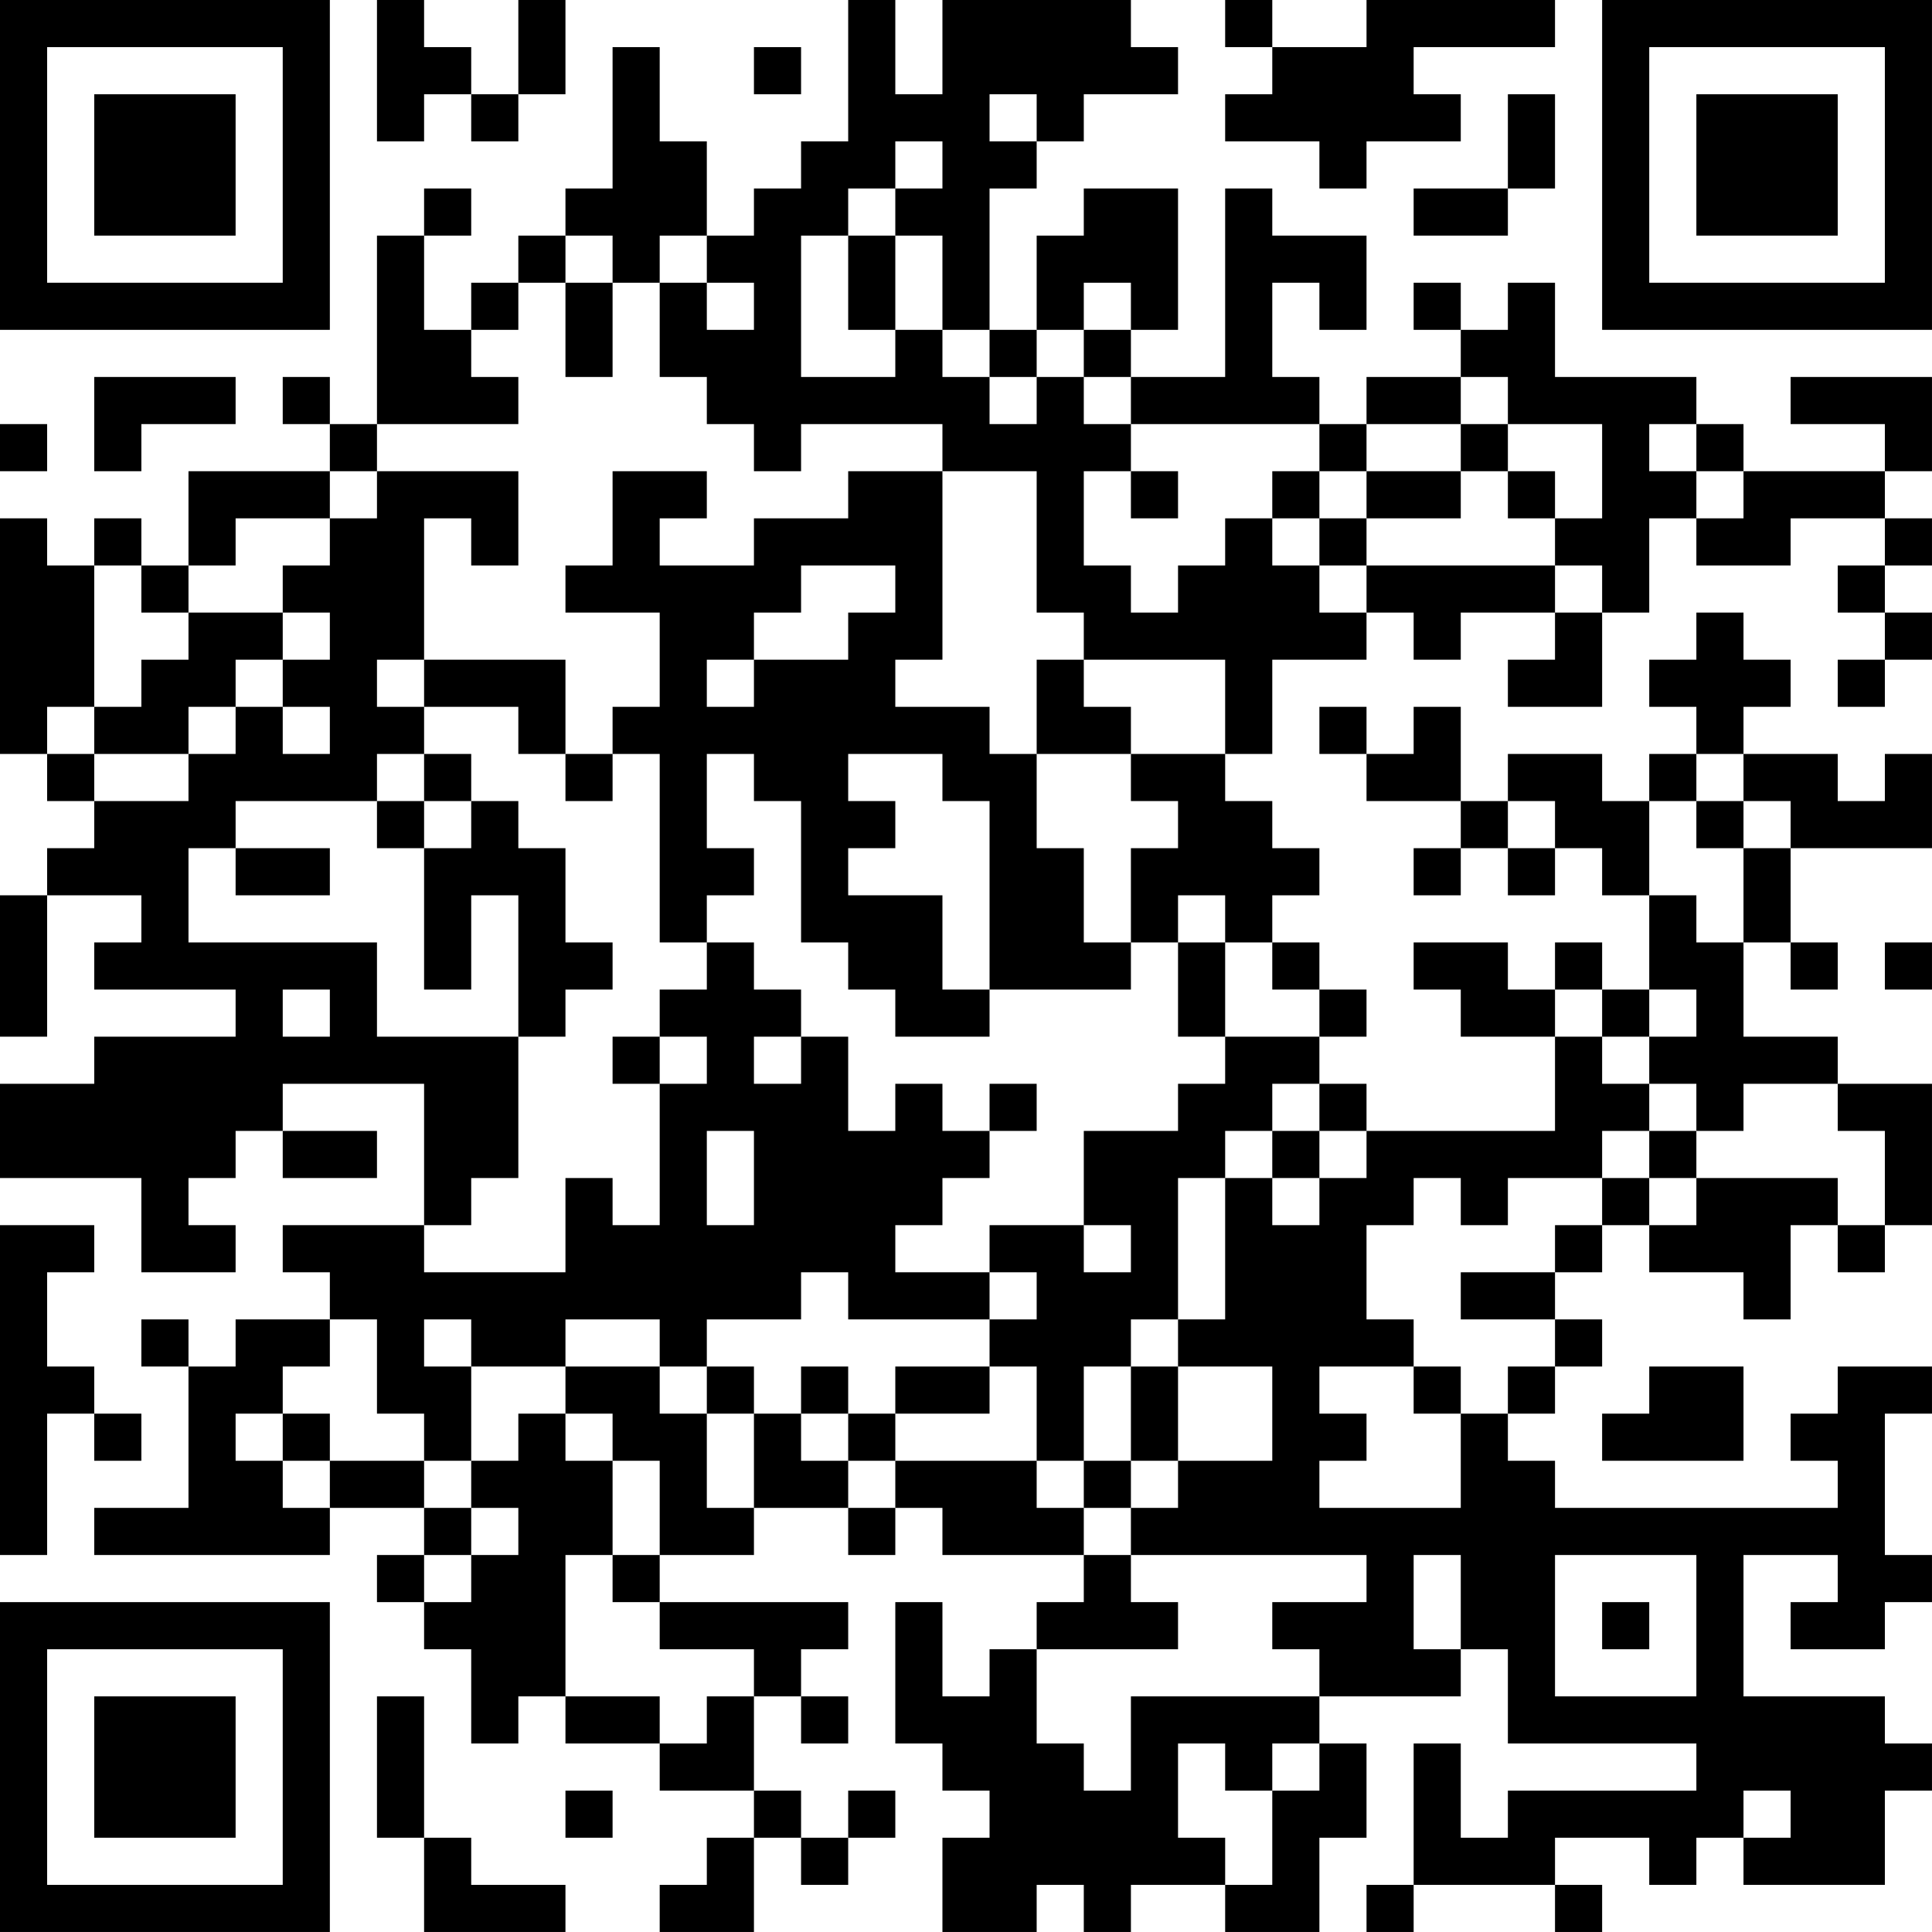 <?xml version="1.0" encoding="UTF-8"?>
<svg xmlns="http://www.w3.org/2000/svg" version="1.1" width="200" height="200" viewBox="0 0 200 200"><rect x="0" y="0" width="200" height="200" fill="#ffffff"/><g transform="scale(4.878)"><g transform="translate(0,0)"><path fill-rule="evenodd" d="M8 0L8 3L9 3L9 2L10 2L10 3L11 3L11 2L12 2L12 0L11 0L11 2L10 2L10 1L9 1L9 0ZM18 0L18 3L17 3L17 4L16 4L16 5L15 5L15 3L14 3L14 1L13 1L13 4L12 4L12 5L11 5L11 6L10 6L10 7L9 7L9 5L10 5L10 4L9 4L9 5L8 5L8 9L7 9L7 8L6 8L6 9L7 9L7 10L4 10L4 12L3 12L3 11L2 11L2 12L1 12L1 11L0 11L0 16L1 16L1 17L2 17L2 18L1 18L1 19L0 19L0 22L1 22L1 19L3 19L3 20L2 20L2 21L5 21L5 22L2 22L2 23L0 23L0 25L3 25L3 27L5 27L5 26L4 26L4 25L5 25L5 24L6 24L6 25L8 25L8 24L6 24L6 23L9 23L9 26L6 26L6 27L7 27L7 28L5 28L5 29L4 29L4 28L3 28L3 29L4 29L4 32L2 32L2 33L7 33L7 32L9 32L9 33L8 33L8 34L9 34L9 35L10 35L10 37L11 37L11 36L12 36L12 37L14 37L14 38L16 38L16 39L15 39L15 40L14 40L14 41L16 41L16 39L17 39L17 40L18 40L18 39L19 39L19 38L18 38L18 39L17 39L17 38L16 38L16 36L17 36L17 37L18 37L18 36L17 36L17 35L18 35L18 34L14 34L14 33L16 33L16 32L18 32L18 33L19 33L19 32L20 32L20 33L23 33L23 34L22 34L22 35L21 35L21 36L20 36L20 34L19 34L19 37L20 37L20 38L21 38L21 39L20 39L20 41L22 41L22 40L23 40L23 41L24 41L24 40L26 40L26 41L28 41L28 39L29 39L29 37L28 37L28 36L31 36L31 35L32 35L32 37L36 37L36 38L32 38L32 39L31 39L31 37L30 37L30 40L29 40L29 41L30 41L30 40L33 40L33 41L34 41L34 40L33 40L33 39L35 39L35 40L36 40L36 39L37 39L37 40L40 40L40 38L41 38L41 37L40 37L40 36L37 36L37 33L39 33L39 34L38 34L38 35L40 35L40 34L41 34L41 33L40 33L40 30L41 30L41 29L39 29L39 30L38 30L38 31L39 31L39 32L33 32L33 31L32 31L32 30L33 30L33 29L34 29L34 28L33 28L33 27L34 27L34 26L35 26L35 27L37 27L37 28L38 28L38 26L39 26L39 27L40 27L40 26L41 26L41 23L39 23L39 22L37 22L37 20L38 20L38 21L39 21L39 20L38 20L38 18L41 18L41 16L40 16L40 17L39 17L39 16L37 16L37 15L38 15L38 14L37 14L37 13L36 13L36 14L35 14L35 15L36 15L36 16L35 16L35 17L34 17L34 16L32 16L32 17L31 17L31 15L30 15L30 16L29 16L29 15L28 15L28 16L29 16L29 17L31 17L31 18L30 18L30 19L31 19L31 18L32 18L32 19L33 19L33 18L34 18L34 19L35 19L35 21L34 21L34 20L33 20L33 21L32 21L32 20L30 20L30 21L31 21L31 22L33 22L33 24L29 24L29 23L28 23L28 22L29 22L29 21L28 21L28 20L27 20L27 19L28 19L28 18L27 18L27 17L26 17L26 16L27 16L27 14L29 14L29 13L30 13L30 14L31 14L31 13L33 13L33 14L32 14L32 15L34 15L34 13L35 13L35 11L36 11L36 12L38 12L38 11L40 11L40 12L39 12L39 13L40 13L40 14L39 14L39 15L40 15L40 14L41 14L41 13L40 13L40 12L41 12L41 11L40 11L40 10L41 10L41 8L38 8L38 9L40 9L40 10L37 10L37 9L36 9L36 8L33 8L33 6L32 6L32 7L31 7L31 6L30 6L30 7L31 7L31 8L29 8L29 9L28 9L28 8L27 8L27 6L28 6L28 7L29 7L29 5L27 5L27 4L26 4L26 8L24 8L24 7L25 7L25 4L23 4L23 5L22 5L22 7L21 7L21 4L22 4L22 3L23 3L23 2L25 2L25 1L24 1L24 0L20 0L20 2L19 2L19 0ZM26 0L26 1L27 1L27 2L26 2L26 3L28 3L28 4L29 4L29 3L31 3L31 2L30 2L30 1L33 1L33 0L29 0L29 1L27 1L27 0ZM16 1L16 2L17 2L17 1ZM21 2L21 3L22 3L22 2ZM32 2L32 4L30 4L30 5L32 5L32 4L33 4L33 2ZM19 3L19 4L18 4L18 5L17 5L17 8L19 8L19 7L20 7L20 8L21 8L21 9L22 9L22 8L23 8L23 9L24 9L24 10L23 10L23 12L24 12L24 13L25 13L25 12L26 12L26 11L27 11L27 12L28 12L28 13L29 13L29 12L33 12L33 13L34 13L34 12L33 12L33 11L34 11L34 9L32 9L32 8L31 8L31 9L29 9L29 10L28 10L28 9L24 9L24 8L23 8L23 7L24 7L24 6L23 6L23 7L22 7L22 8L21 8L21 7L20 7L20 5L19 5L19 4L20 4L20 3ZM12 5L12 6L11 6L11 7L10 7L10 8L11 8L11 9L8 9L8 10L7 10L7 11L5 11L5 12L4 12L4 13L3 13L3 12L2 12L2 15L1 15L1 16L2 16L2 17L4 17L4 16L5 16L5 15L6 15L6 16L7 16L7 15L6 15L6 14L7 14L7 13L6 13L6 12L7 12L7 11L8 11L8 10L11 10L11 12L10 12L10 11L9 11L9 14L8 14L8 15L9 15L9 16L8 16L8 17L5 17L5 18L4 18L4 20L8 20L8 22L11 22L11 25L10 25L10 26L9 26L9 27L12 27L12 25L13 25L13 26L14 26L14 23L15 23L15 22L14 22L14 21L15 21L15 20L16 20L16 21L17 21L17 22L16 22L16 23L17 23L17 22L18 22L18 24L19 24L19 23L20 23L20 24L21 24L21 25L20 25L20 26L19 26L19 27L21 27L21 28L18 28L18 27L17 27L17 28L15 28L15 29L14 29L14 28L12 28L12 29L10 29L10 28L9 28L9 29L10 29L10 31L9 31L9 30L8 30L8 28L7 28L7 29L6 29L6 30L5 30L5 31L6 31L6 32L7 32L7 31L9 31L9 32L10 32L10 33L9 33L9 34L10 34L10 33L11 33L11 32L10 32L10 31L11 31L11 30L12 30L12 31L13 31L13 33L12 33L12 36L14 36L14 37L15 37L15 36L16 36L16 35L14 35L14 34L13 34L13 33L14 33L14 31L13 31L13 30L12 30L12 29L14 29L14 30L15 30L15 32L16 32L16 30L17 30L17 31L18 31L18 32L19 32L19 31L22 31L22 32L23 32L23 33L24 33L24 34L25 34L25 35L22 35L22 37L23 37L23 38L24 38L24 36L28 36L28 35L27 35L27 34L29 34L29 33L24 33L24 32L25 32L25 31L27 31L27 29L25 29L25 28L26 28L26 25L27 25L27 26L28 26L28 25L29 25L29 24L28 24L28 23L27 23L27 24L26 24L26 25L25 25L25 28L24 28L24 29L23 29L23 31L22 31L22 29L21 29L21 28L22 28L22 27L21 27L21 26L23 26L23 27L24 27L24 26L23 26L23 24L25 24L25 23L26 23L26 22L28 22L28 21L27 21L27 20L26 20L26 19L25 19L25 20L24 20L24 18L25 18L25 17L24 17L24 16L26 16L26 14L23 14L23 13L22 13L22 10L20 10L20 9L17 9L17 10L16 10L16 9L15 9L15 8L14 8L14 6L15 6L15 7L16 7L16 6L15 6L15 5L14 5L14 6L13 6L13 5ZM18 5L18 7L19 7L19 5ZM12 6L12 8L13 8L13 6ZM2 8L2 10L3 10L3 9L5 9L5 8ZM0 9L0 10L1 10L1 9ZM31 9L31 10L29 10L29 11L28 11L28 10L27 10L27 11L28 11L28 12L29 12L29 11L31 11L31 10L32 10L32 11L33 11L33 10L32 10L32 9ZM35 9L35 10L36 10L36 11L37 11L37 10L36 10L36 9ZM13 10L13 12L12 12L12 13L14 13L14 15L13 15L13 16L12 16L12 14L9 14L9 15L11 15L11 16L12 16L12 17L13 17L13 16L14 16L14 20L15 20L15 19L16 19L16 18L15 18L15 16L16 16L16 17L17 17L17 20L18 20L18 21L19 21L19 22L21 22L21 21L24 21L24 20L23 20L23 18L22 18L22 16L24 16L24 15L23 15L23 14L22 14L22 16L21 16L21 15L19 15L19 14L20 14L20 10L18 10L18 11L16 11L16 12L14 12L14 11L15 11L15 10ZM24 10L24 11L25 11L25 10ZM17 12L17 13L16 13L16 14L15 14L15 15L16 15L16 14L18 14L18 13L19 13L19 12ZM4 13L4 14L3 14L3 15L2 15L2 16L4 16L4 15L5 15L5 14L6 14L6 13ZM9 16L9 17L8 17L8 18L9 18L9 21L10 21L10 19L11 19L11 22L12 22L12 21L13 21L13 20L12 20L12 18L11 18L11 17L10 17L10 16ZM18 16L18 17L19 17L19 18L18 18L18 19L20 19L20 21L21 21L21 17L20 17L20 16ZM36 16L36 17L35 17L35 19L36 19L36 20L37 20L37 18L38 18L38 17L37 17L37 16ZM9 17L9 18L10 18L10 17ZM32 17L32 18L33 18L33 17ZM36 17L36 18L37 18L37 17ZM5 18L5 19L7 19L7 18ZM25 20L25 22L26 22L26 20ZM40 20L40 21L41 21L41 20ZM6 21L6 22L7 22L7 21ZM33 21L33 22L34 22L34 23L35 23L35 24L34 24L34 25L32 25L32 26L31 26L31 25L30 25L30 26L29 26L29 28L30 28L30 29L28 29L28 30L29 30L29 31L28 31L28 32L31 32L31 30L32 30L32 29L33 29L33 28L31 28L31 27L33 27L33 26L34 26L34 25L35 25L35 26L36 26L36 25L39 25L39 26L40 26L40 24L39 24L39 23L37 23L37 24L36 24L36 23L35 23L35 22L36 22L36 21L35 21L35 22L34 22L34 21ZM13 22L13 23L14 23L14 22ZM21 23L21 24L22 24L22 23ZM15 24L15 26L16 26L16 24ZM27 24L27 25L28 25L28 24ZM35 24L35 25L36 25L36 24ZM0 26L0 33L1 33L1 30L2 30L2 31L3 31L3 30L2 30L2 29L1 29L1 27L2 27L2 26ZM15 29L15 30L16 30L16 29ZM17 29L17 30L18 30L18 31L19 31L19 30L21 30L21 29L19 29L19 30L18 30L18 29ZM24 29L24 31L23 31L23 32L24 32L24 31L25 31L25 29ZM30 29L30 30L31 30L31 29ZM35 29L35 30L34 30L34 31L37 31L37 29ZM6 30L6 31L7 31L7 30ZM30 33L30 35L31 35L31 33ZM33 33L33 36L36 36L36 33ZM34 34L34 35L35 35L35 34ZM8 36L8 39L9 39L9 41L12 41L12 40L10 40L10 39L9 39L9 36ZM25 37L25 39L26 39L26 40L27 40L27 38L28 38L28 37L27 37L27 38L26 38L26 37ZM12 38L12 39L13 39L13 38ZM37 38L37 39L38 39L38 38ZM0 0L0 7L7 7L7 0ZM1 1L1 6L6 6L6 1ZM2 2L2 5L5 5L5 2ZM34 0L34 7L41 7L41 0ZM35 1L35 6L40 6L40 1ZM36 2L36 5L39 5L39 2ZM0 34L0 41L7 41L7 34ZM1 35L1 40L6 40L6 35ZM2 36L2 39L5 39L5 36Z" fill="#000000"/></g></g></svg>
